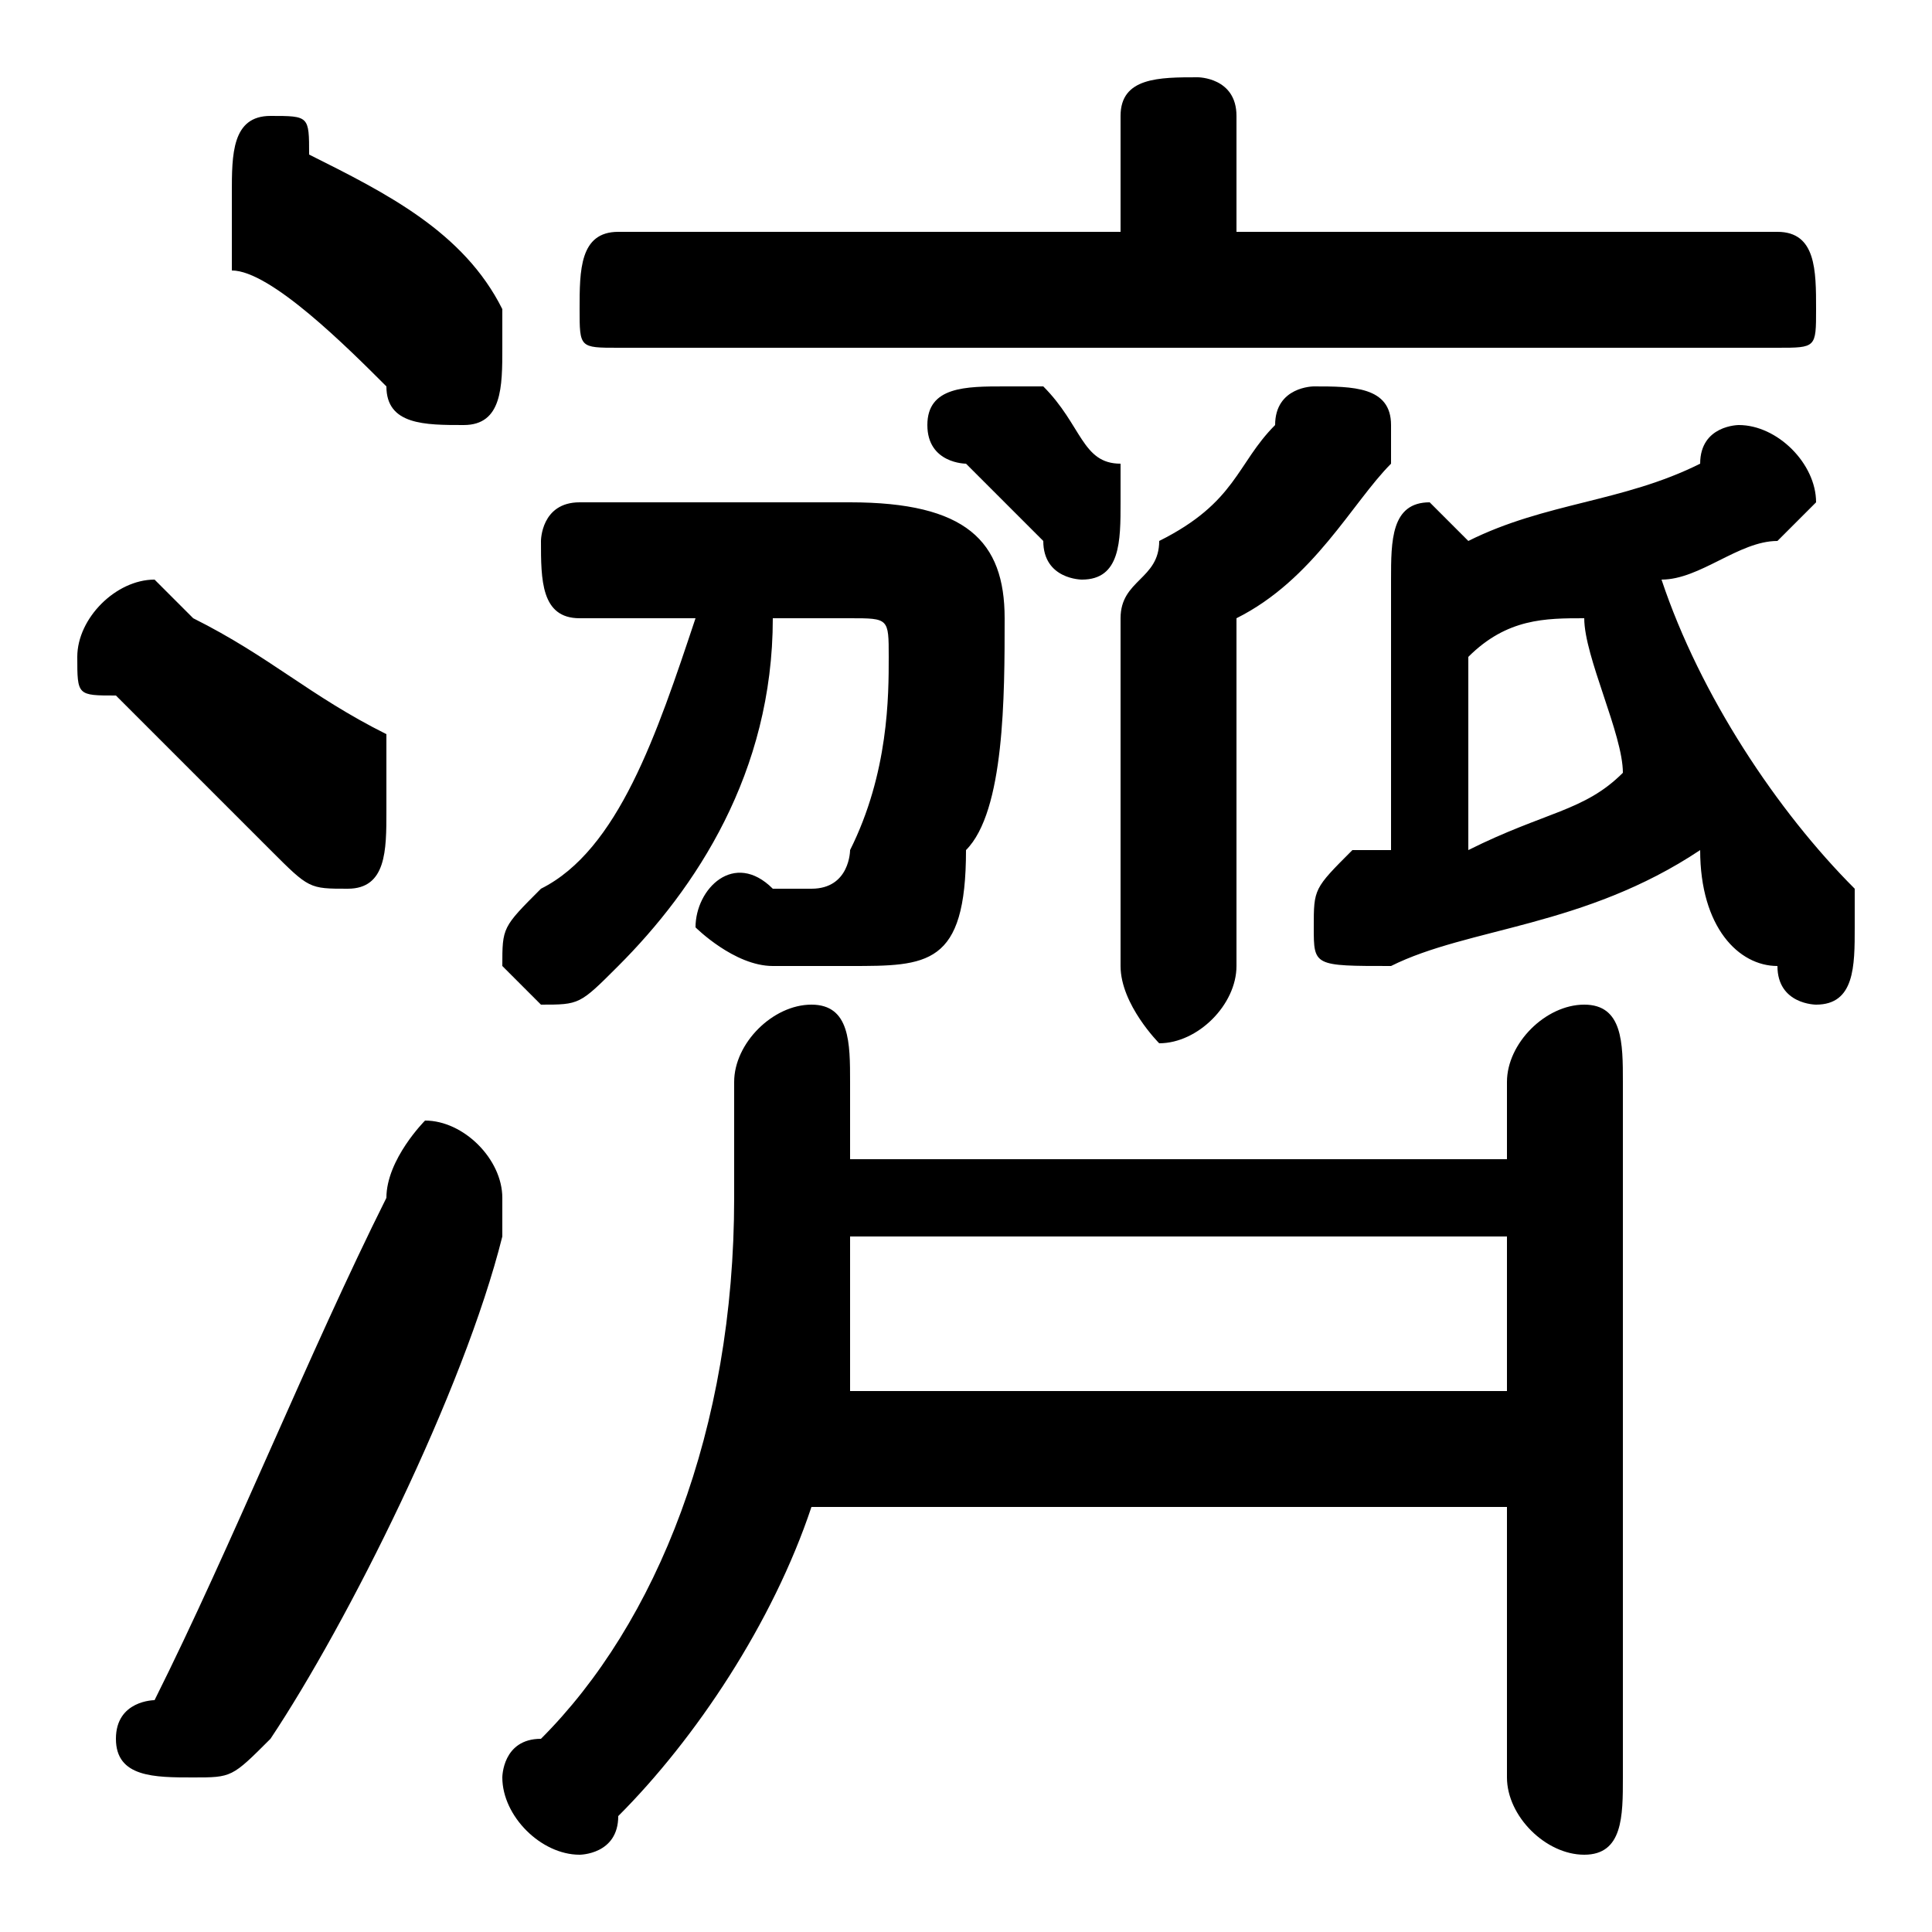 <svg xmlns="http://www.w3.org/2000/svg" viewBox="0 -44.0 50.0 50.0">
    <rect x="0" y="-44.0" width="50.0" height="50.0" fill="#808080" stroke="none"/>
    <g transform="scale(1, -1)">
        <!-- ボディの枠 -->
        <rect x="0" y="-6.0" width="50.0" height="50.0"
            stroke="white" fill="white"/>
        <!-- グリフ座標系の原点 -->
        <circle cx="0" cy="0" r="5" fill="white"/>
        <!-- グリフのアウトライン -->
        <g style="fill:black;stroke:#000000;stroke-width:0;stroke-linecap:round;stroke-linejoin:round;">
        <path d="M 32.0 28.0 C 34.0 29.0 35.0 31.0 36.0 32.0 C 36.0 32.0 36.0 32.0 36.0 33.0 C 36.0 34.0 35.0 34.0 34.0 34.0 C 34.0 34.0 33.0 34.0 33.0 33.0 C 32.0 32.0 32.0 31.0 30.0 30.0 C 30.0 29.0 29.0 29.0 29.0 28.0 L 29.0 19.0 C 29.0 18.0 30.0 17.0 30.0 17.0 C 31.0 17.0 32.0 18.0 32.0 19.0 Z M 18.0 28.0 C 17.0 25.0 16.0 22.0 14.0 21.0 C 13.0 20.0 13.0 20.0 13.0 19.0 C 13.0 19.0 14.0 18.0 14.0 18.0 C 15.0 18.0 15.0 18.0 16.0 19.0 C 18.0 21.0 20.0 24.0 20.0 28.0 L 22.0 28.0 C 23.0 28.0 23.0 28.0 23.0 27.0 C 23.0 26.0 23.0 24.0 22.0 22.0 C 22.0 22.0 22.0 21.0 21.0 21.0 C 21.0 21.0 21.0 21.0 20.0 21.0 C 19.0 22.0 18.0 21.0 18.0 20.0 C 18.0 20.0 19.0 19.0 20.0 19.0 C 20.0 19.0 21.0 19.0 22.0 19.0 C 24.0 19.0 25.0 19.0 25.0 22.0 C 26.0 23.0 26.0 26.0 26.0 28.0 C 26.0 30.0 25.0 31.0 22.0 31.0 L 15.0 31.0 C 14.0 31.0 14.0 30.0 14.0 30.0 C 14.0 29.0 14.0 28.0 15.0 28.0 Z M 36.0 22.0 L 35.0 22.0 C 34.0 21.0 34.0 21.0 34.0 20.0 C 34.0 19.0 34.0 19.0 36.0 19.0 C 38.0 20.0 41.0 20.0 44.0 22.0 C 44.0 20.0 45.0 19.0 46.0 19.0 C 46.0 18.0 47.0 18.0 47.0 18.0 C 48.0 18.0 48.0 19.0 48.0 20.0 C 48.0 20.0 48.0 21.0 48.0 21.0 C 46.0 23.0 44.0 26.0 43.0 29.0 C 44.0 29.0 45.0 30.0 46.0 30.0 C 46.0 30.0 47.0 31.0 47.0 31.0 C 47.0 32.0 46.0 33.0 45.0 33.0 C 45.0 33.0 44.0 33.0 44.0 32.0 C 42.0 31.0 40.0 31.0 38.0 30.0 C 38.0 30.0 37.0 31.0 37.0 31.0 C 36.0 31.0 36.0 30.0 36.0 29.0 Z M 38.0 27.0 C 39.0 28.0 40.0 28.0 41.0 28.0 C 41.0 27.0 42.0 25.0 42.0 24.0 C 41.0 23.0 40.0 23.0 38.0 22.0 Z M 32.0 38.0 L 32.0 41.0 C 32.0 42.0 31.0 42.0 31.0 42.0 C 30.0 42.0 29.0 42.0 29.0 41.0 L 29.0 38.0 L 16.0 38.0 C 15.0 38.0 15.0 37.0 15.0 36.0 C 15.0 35.0 15.0 35.0 16.0 35.0 L 46.0 35.0 C 47.0 35.0 47.0 35.0 47.0 36.0 C 47.0 37.0 47.0 38.0 46.0 38.0 Z M 39.0 14.0 L 22.0 14.0 L 22.0 16.0 C 22.0 17.0 22.0 18.0 21.0 18.0 C 20.0 18.0 19.0 17.0 19.0 16.0 L 19.0 13.0 C 19.0 7.0 17.0 2.0 14.0 -1.0 C 13.0 -1.0 13.0 -2.0 13.0 -2.0 C 13.0 -3.0 14.0 -4.0 15.0 -4.0 C 15.0 -4.0 16.0 -4.0 16.0 -3.0 C 18.0 -1.0 20.0 2.0 21.0 5.0 L 39.0 5.0 L 39.0 -2.0 C 39.0 -3.0 40.0 -4.0 41.0 -4.0 C 42.0 -4.0 42.0 -3.0 42.0 -2.0 L 42.0 16.0 C 42.0 17.0 42.0 18.0 41.0 18.0 C 40.0 18.0 39.0 17.0 39.0 16.0 Z M 39.0 12.0 L 39.0 8.0 L 22.0 8.0 C 22.0 9.0 22.0 10.0 22.0 12.0 Z M 8.0 40.0 C 8.0 41.0 8.0 41.0 7.0 41.0 C 6.0 41.0 6.0 40.0 6.0 39.0 C 6.0 38.0 6.0 38.0 6.0 37.0 C 7.0 37.0 9.0 35.0 10.0 34.0 C 10.0 33.0 11.0 33.0 12.0 33.0 C 13.0 33.0 13.0 34.0 13.0 35.0 C 13.0 35.0 13.0 36.0 13.0 36.0 C 12.0 38.0 10.0 39.0 8.0 40.0 Z M 10.0 13.0 C 8.0 9.0 6.0 4.0 4.0 0.0 C 4.0 0.0 3.0 -0.0 3.0 -1.0 C 3.0 -2.0 4.0 -2.0 5.0 -2.0 C 6.0 -2.0 6.0 -2.0 7.0 -1.0 C 9.0 2.0 12.0 8.0 13.0 12.0 C 13.0 12.0 13.0 13.0 13.0 13.0 C 13.0 14.0 12.0 15.0 11.0 15.0 C 11.0 15.0 10.0 14.0 10.0 13.0 Z M 5.0 28.0 C 5.0 28.0 4.0 29.0 4.0 29.0 C 3.0 29.0 2.0 28.0 2.0 27.0 C 2.0 26.0 2.0 26.0 3.0 26.0 C 4.0 25.0 6.0 23.0 7.0 22.0 C 8.0 21.0 8.0 21.0 9.0 21.0 C 10.0 21.0 10.0 22.0 10.0 23.0 C 10.0 24.0 10.0 24.0 10.0 25.0 C 8.0 26.0 7.0 27.0 5.0 28.0 Z M 27.0 34.0 C 27.0 34.0 26.0 34.0 26.0 34.0 C 25.0 34.0 24.0 34.0 24.0 33.0 C 24.0 32.0 25.0 32.0 25.0 32.0 C 26.0 31.0 26.0 31.0 27.0 30.0 C 27.0 29.0 28.0 29.0 28.0 29.0 C 29.0 29.0 29.0 30.0 29.0 31.0 C 29.0 31.0 29.0 31.0 29.0 32.0 C 28.0 32.0 28.0 33.0 27.0 34.0 Z"/>
    </g>
    </g>
</svg>
